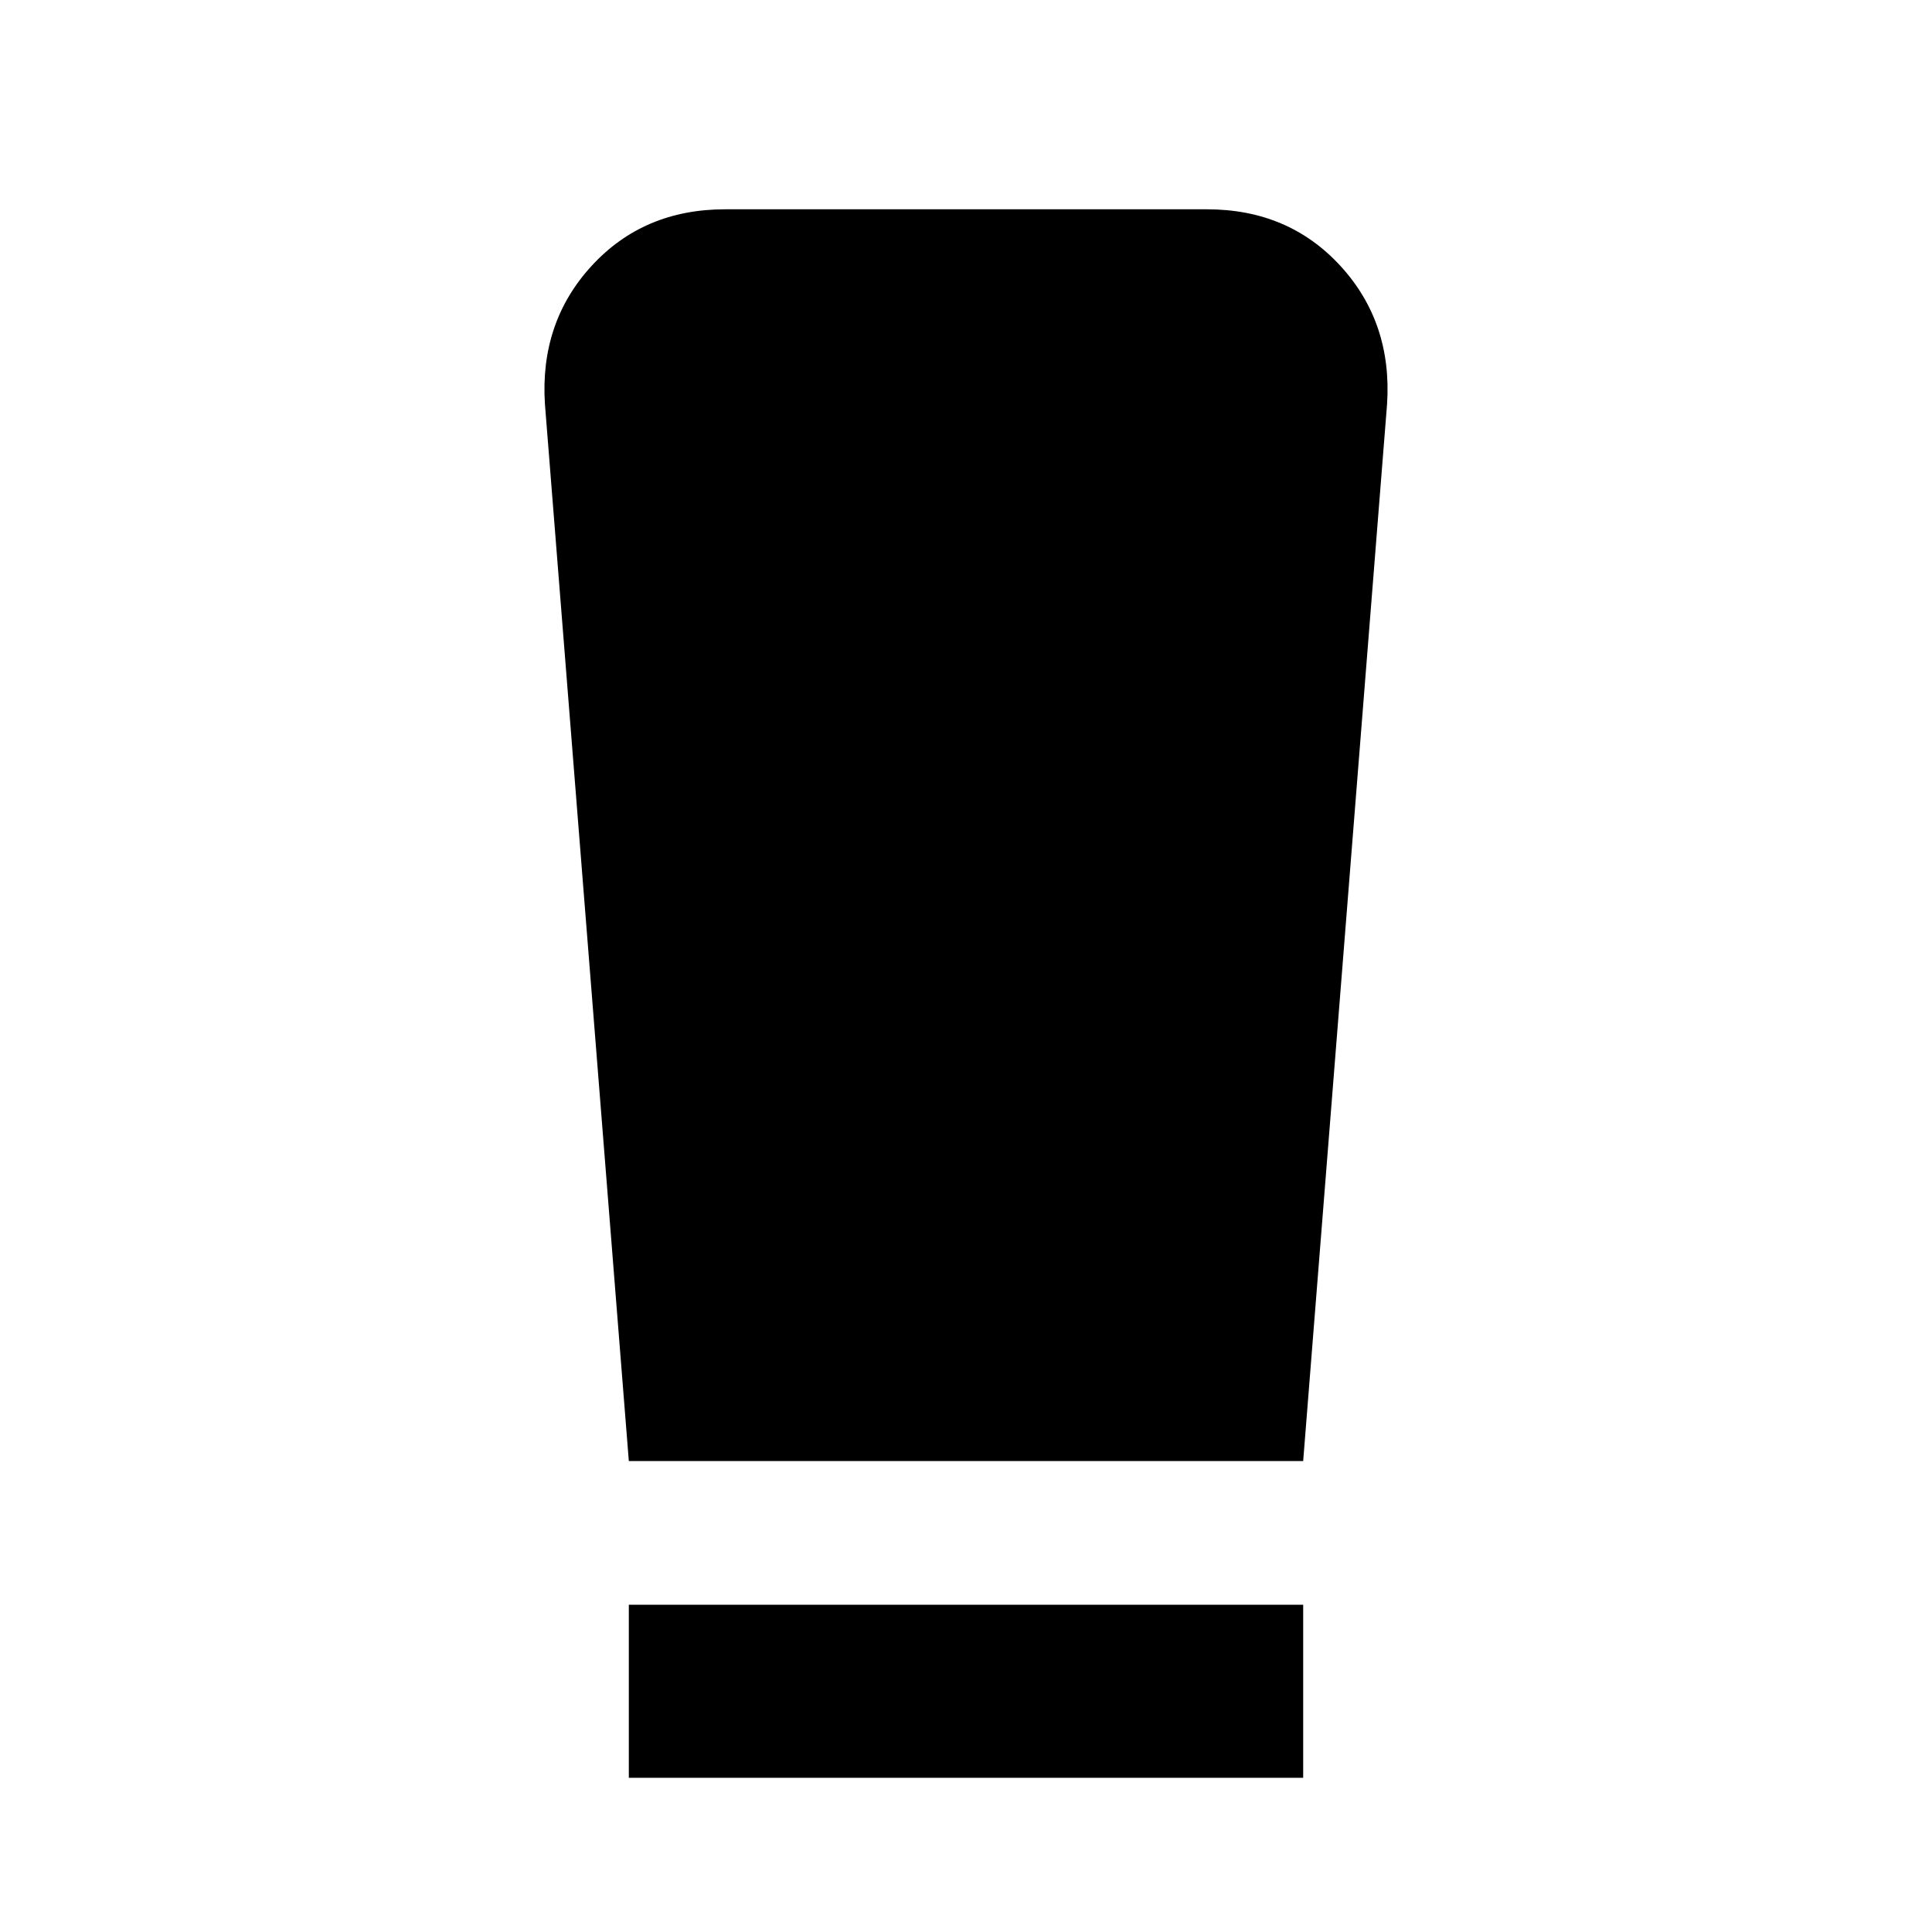 <svg xmlns="http://www.w3.org/2000/svg" height="24" viewBox="0 -960 960 960" width="24"><path d="M312.46-76.62v-86h335.08v86H312.46Zm0-157.38-41.69-525.23q-2.61-40.54 23.19-68.65Q319.77-856 360.31-856h239.38q40.54 0 66.35 28.12 25.8 28.11 23.19 68.65L647.54-234H312.46Z"/></svg>